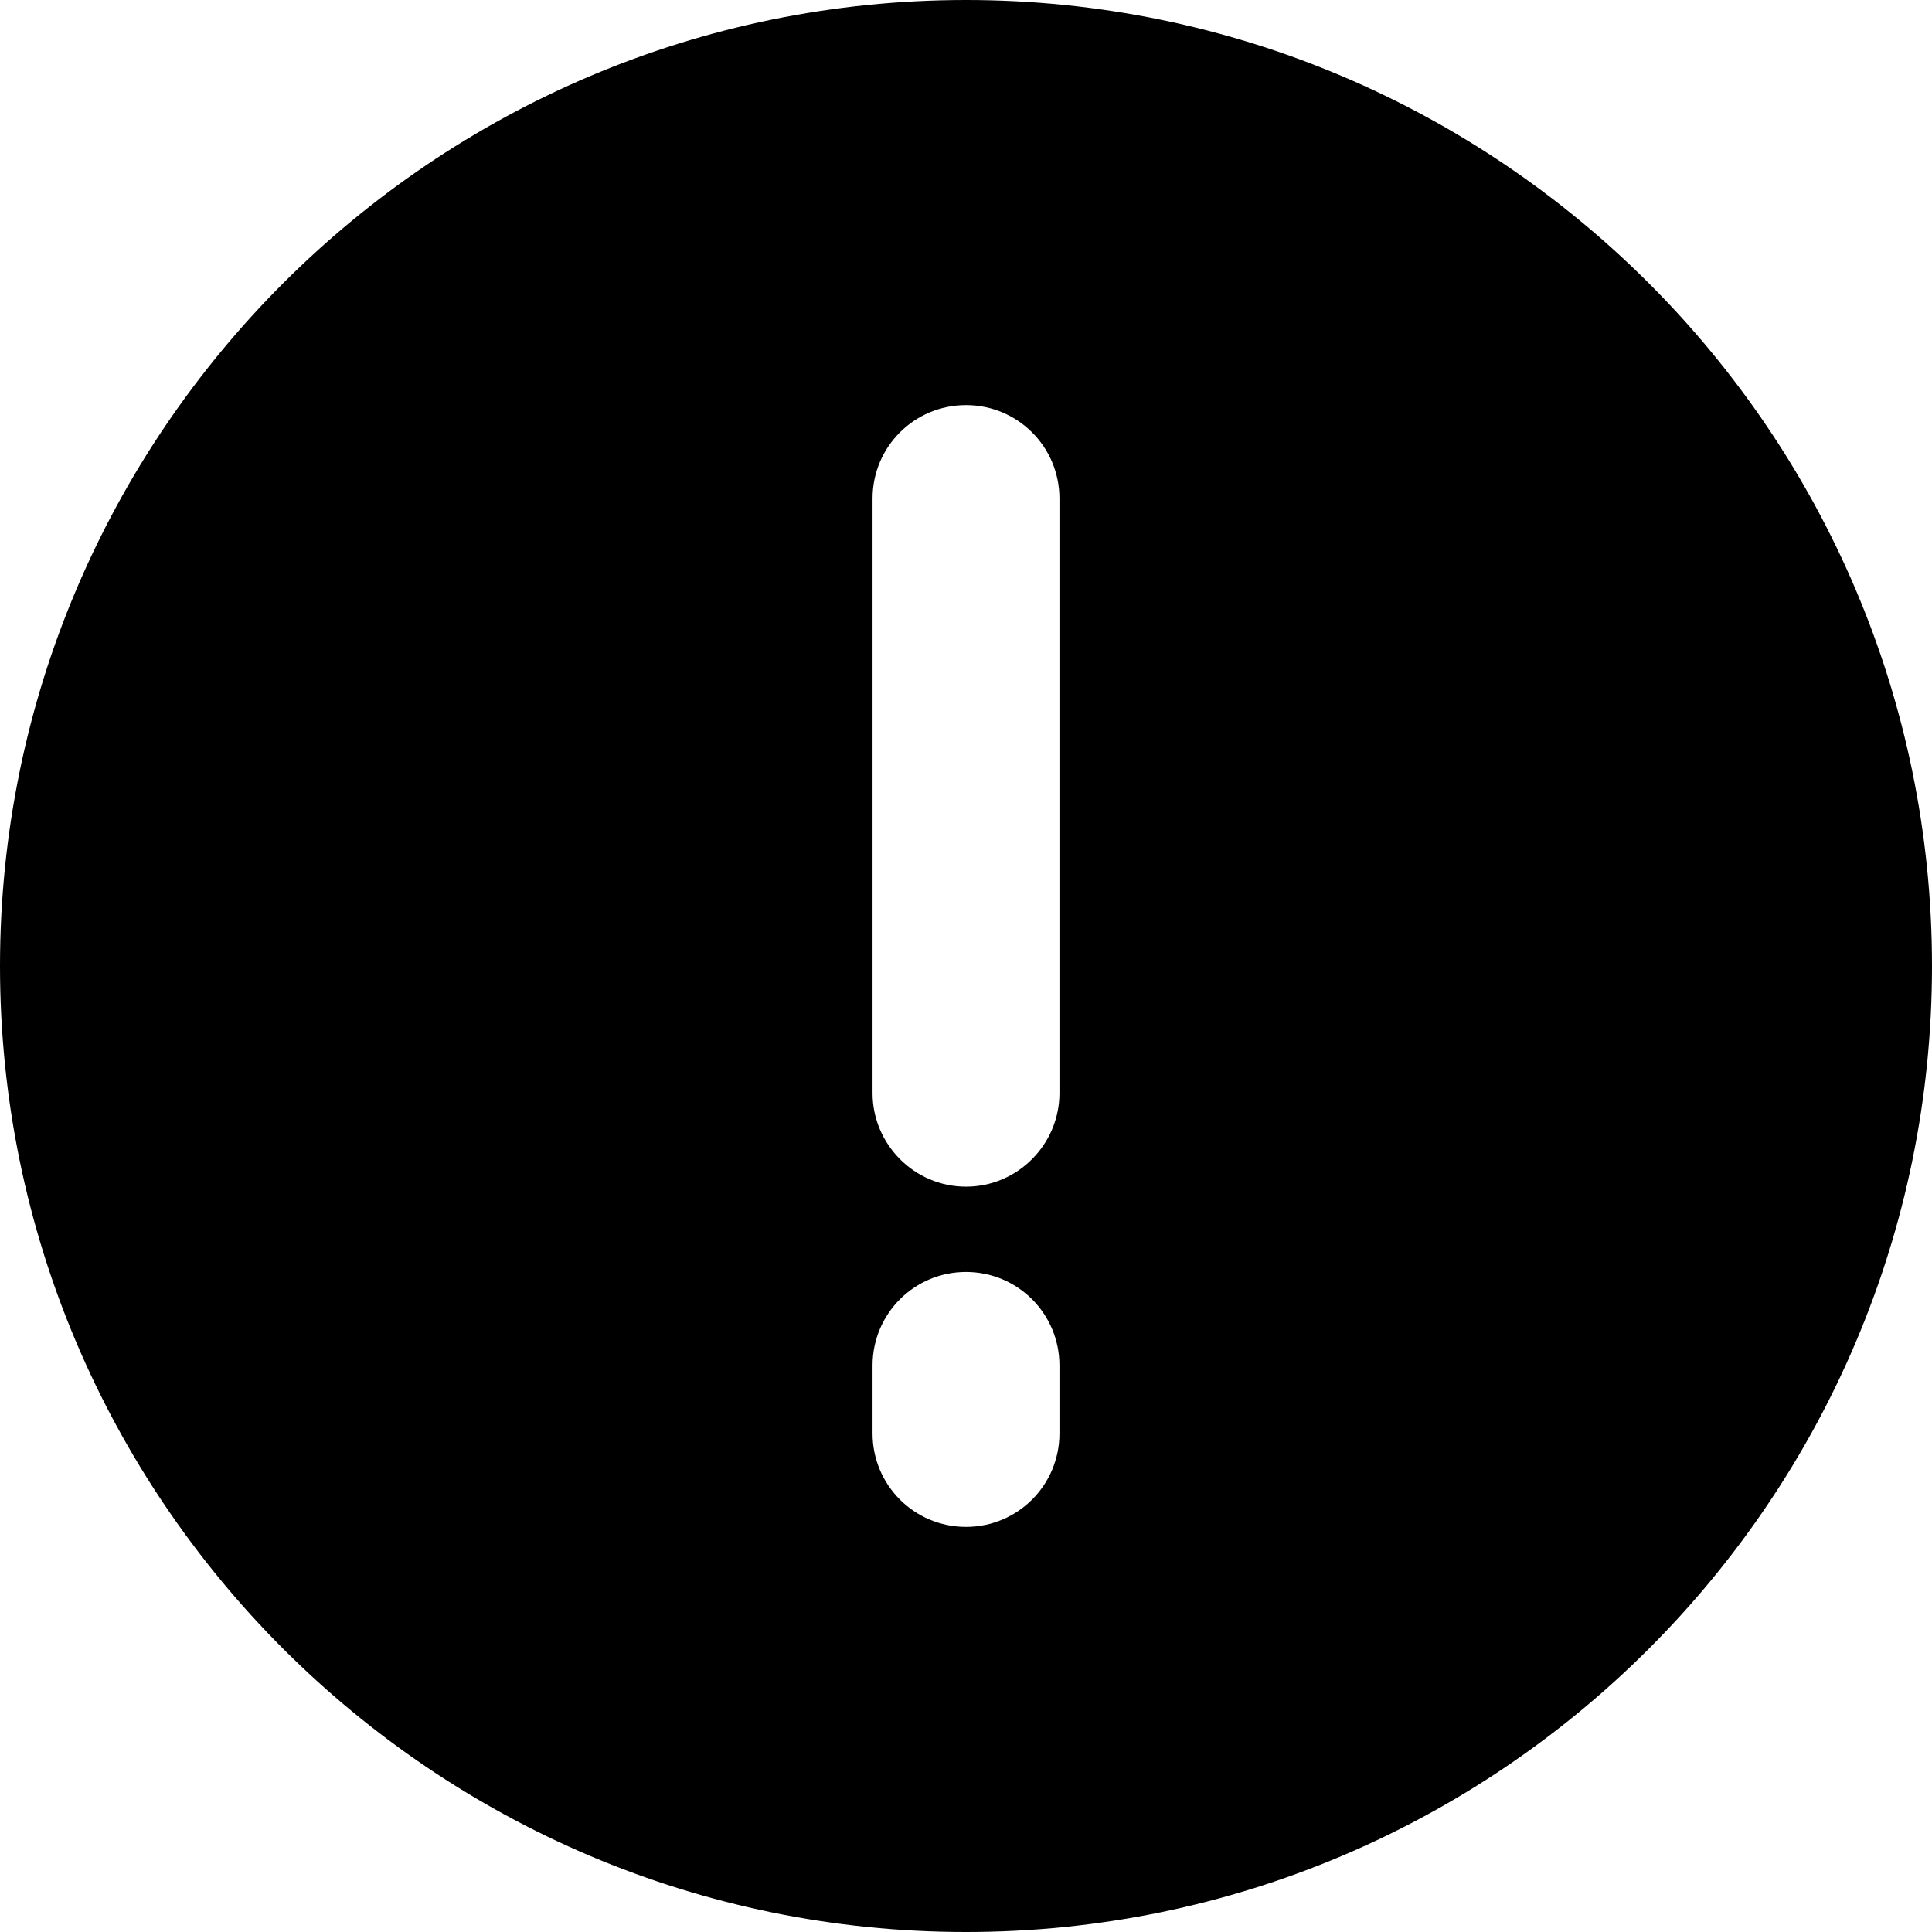 <svg width="19" height="19" viewBox="0 0 19 19" fill="none" xmlns="http://www.w3.org/2000/svg">
<path d="M9.5 0C4.26 0 0 4.26 0 9.5C0 14.74 4.26 19 9.5 19C14.74 19 19 14.74 19 9.5C19 4.26 14.74 0 9.5 0ZM8.581 14.097V13.429C8.581 12.92 8.991 12.509 9.5 12.509C10.009 12.509 10.419 12.92 10.419 13.429V14.097C10.419 14.605 10.009 15.016 9.5 15.016C8.991 15.016 8.581 14.605 8.581 14.097ZM10.419 10.75C10.419 11.253 10.009 11.67 9.5 11.67C8.991 11.67 8.581 11.253 8.581 10.75V4.903C8.581 4.394 8.991 3.984 9.5 3.984C10.009 3.984 10.419 4.394 10.419 4.903V10.75Z" fill="black"/>
</svg>
